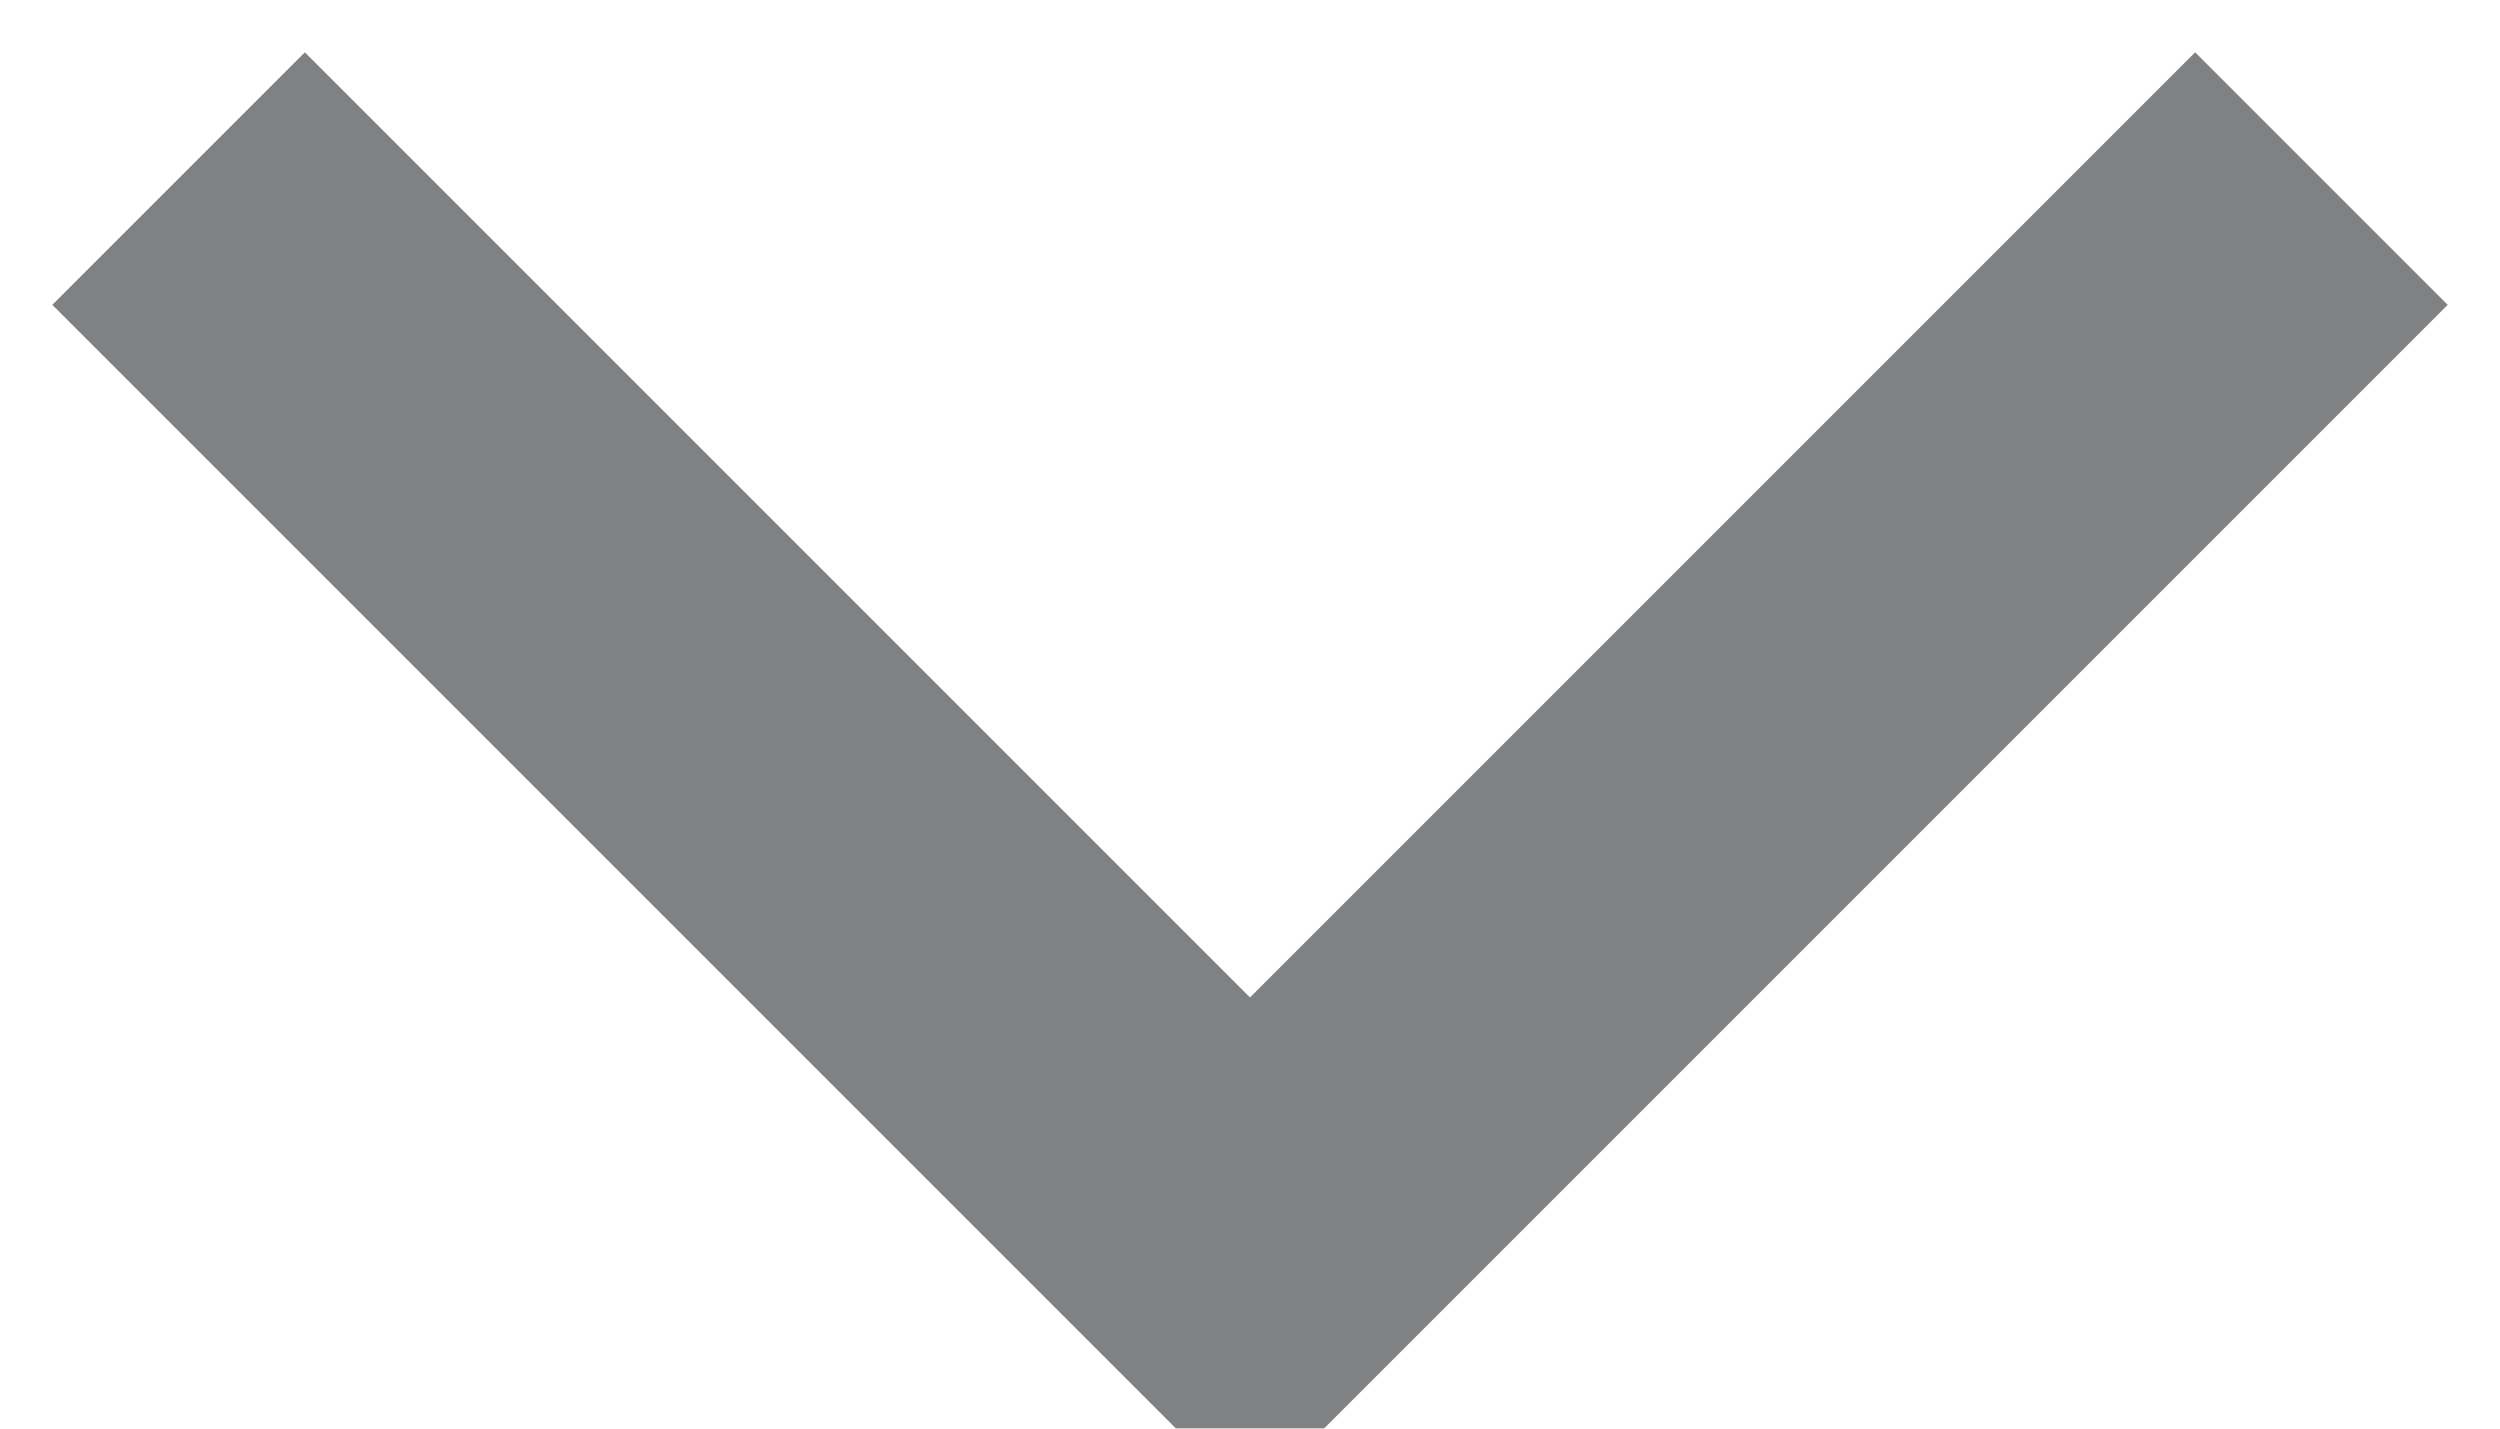 <?xml version="1.0" encoding="UTF-8"?>
<svg width="7px" height="4px" viewBox="0 0 7 4" version="1.1" xmlns="http://www.w3.org/2000/svg" xmlns:xlink="http://www.w3.org/1999/xlink">
    <title>483950FB-537D-4C32-B500-A0CCADCD6C95</title>
    <g id="Page-1" stroke="none" stroke-width="1" fill="none" fill-rule="evenodd" opacity="0.7">
        <g id="Tematiskie-ziedi" transform="translate(-934, -47)" stroke="#494C4D">
            <g id="Navigation" transform="translate(376, 0)">
                <g id="1st" transform="translate(190, 40)">
                    <g id="Link-4" transform="translate(340, 0)">
                        <g id="Icon" transform="translate(28, 7)">
                            <polyline id="icon" points="0.5 0.5 3.5 3.5 6.5 0.5"></polyline>
                        </g>
                    </g>
                </g>
            </g>
        </g>
    </g>
</svg>